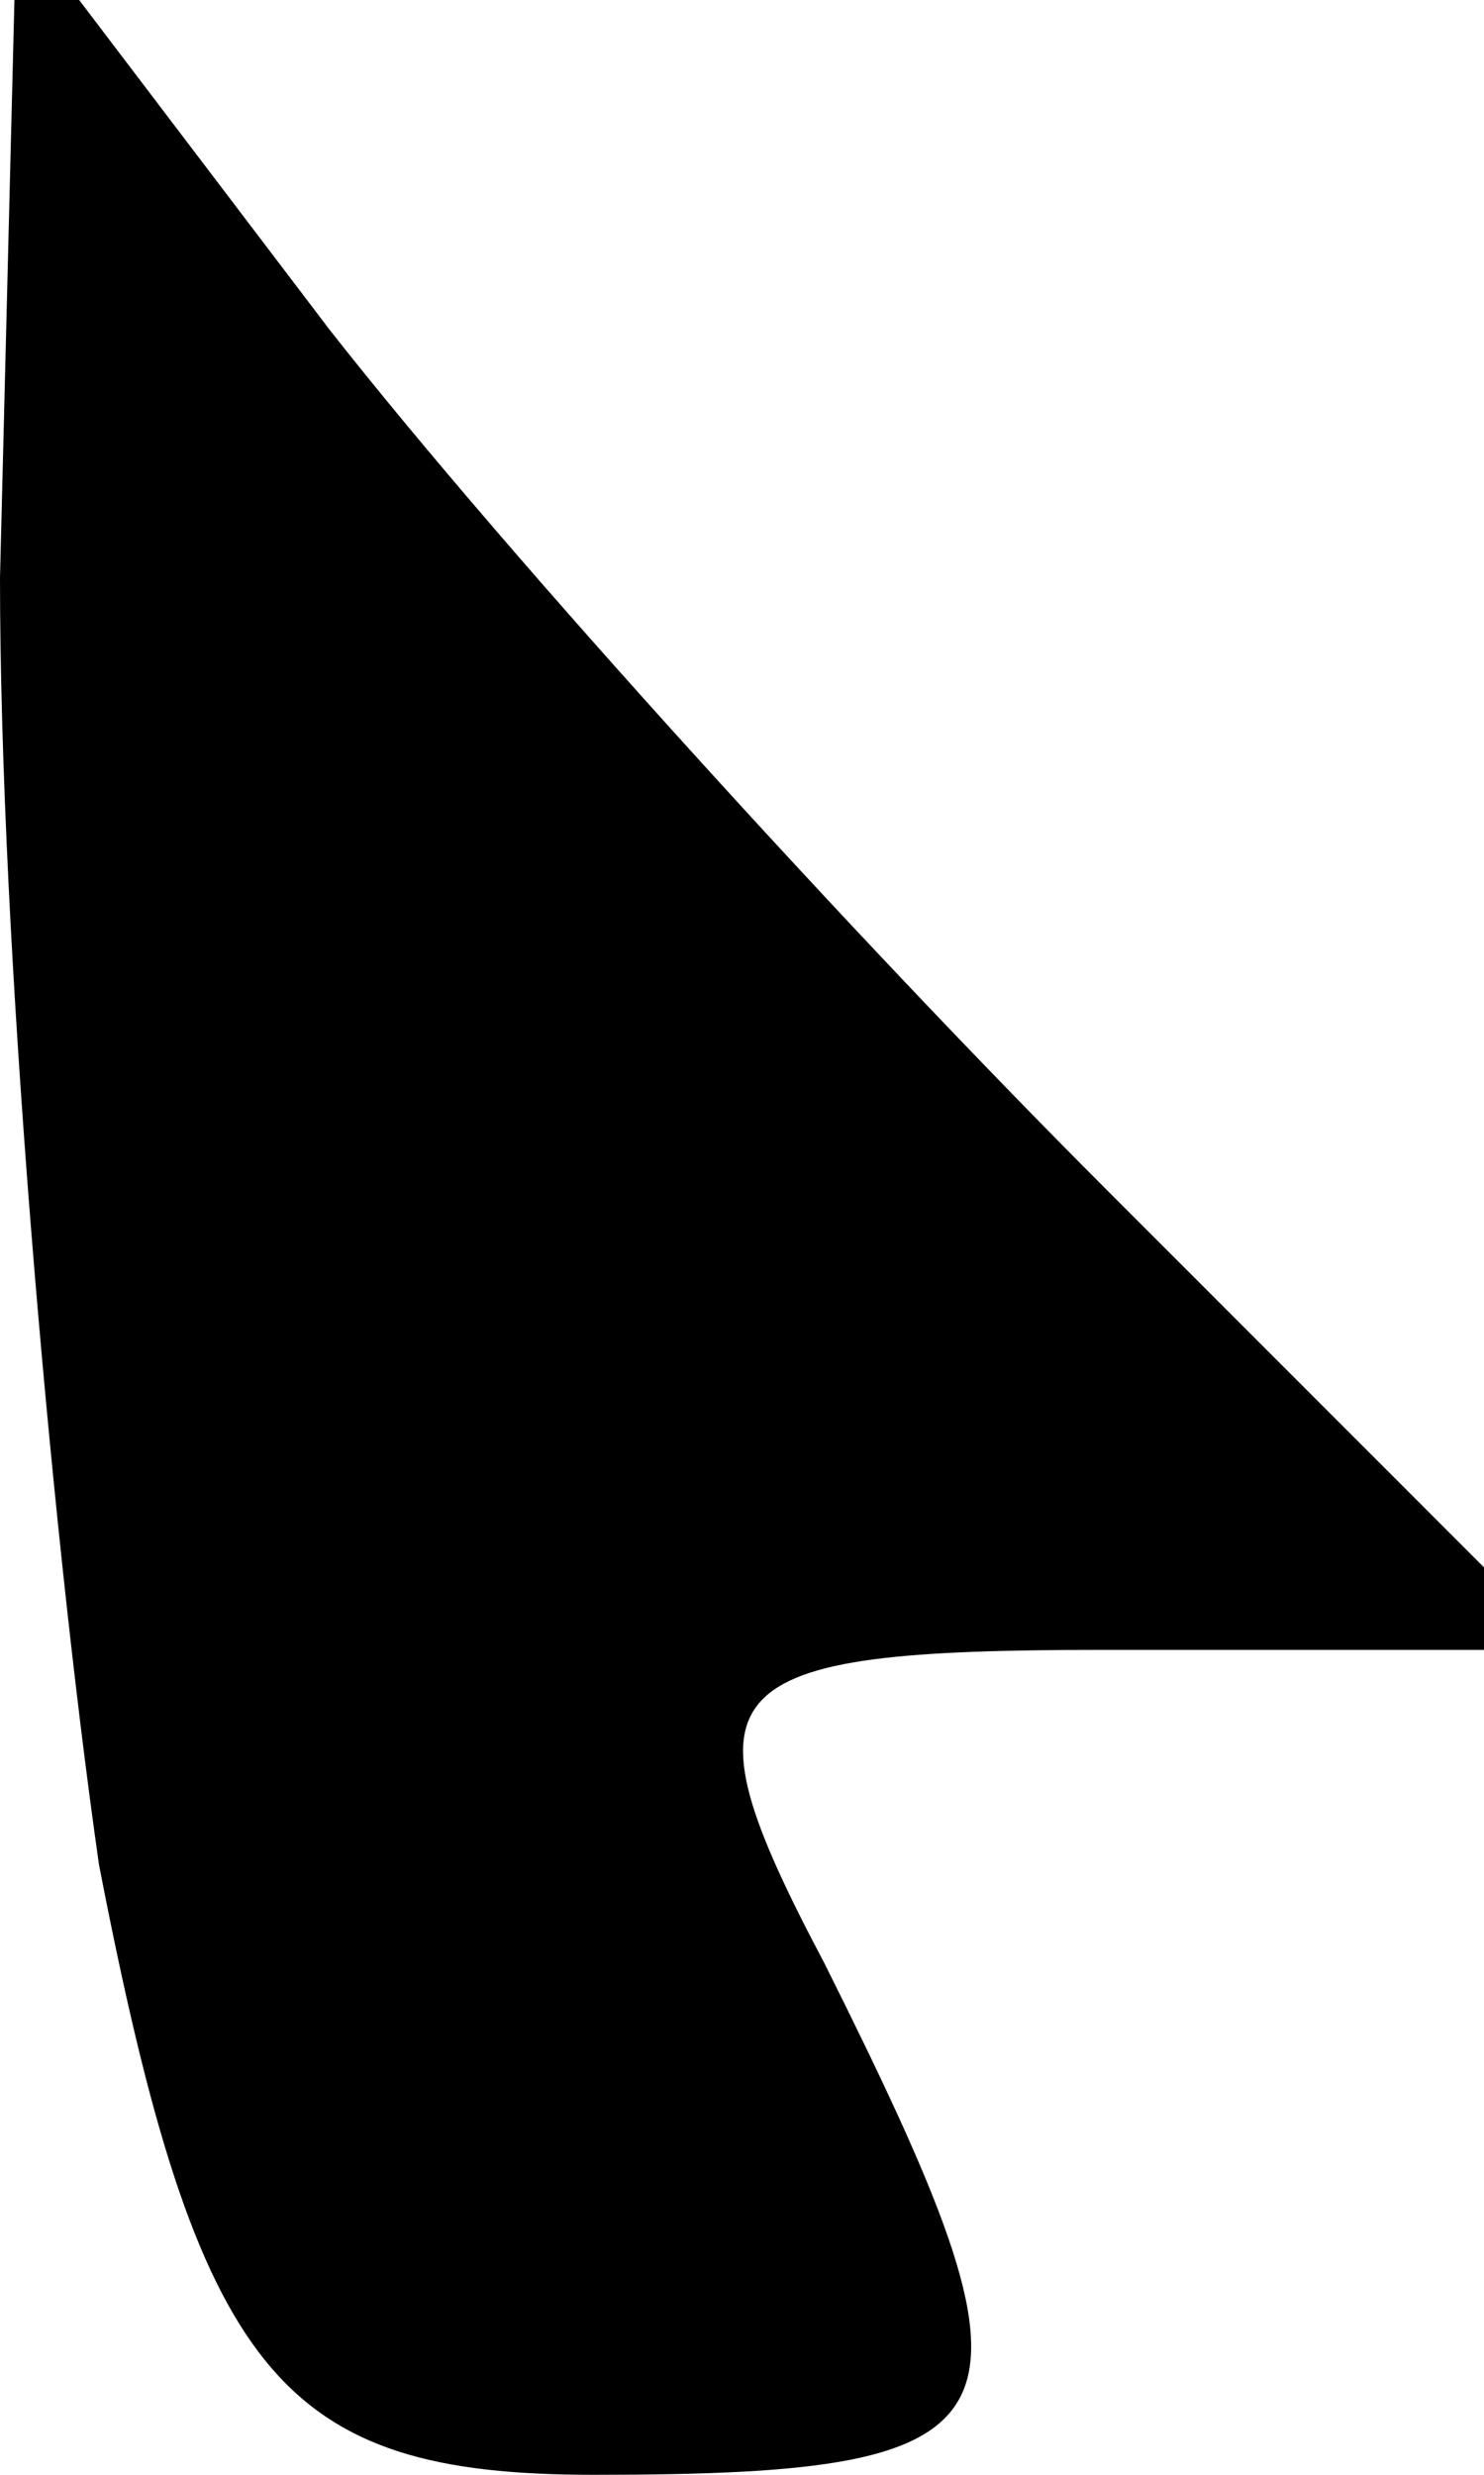 <?xml version="1.0" standalone="no"?>
<!DOCTYPE svg PUBLIC "-//W3C//DTD SVG 20010904//EN"
 "http://www.w3.org/TR/2001/REC-SVG-20010904/DTD/svg10.dtd">
<svg version="1.0" xmlns="http://www.w3.org/2000/svg"
 width="9pt" height="15pt" viewBox="0 0 9 15"
 preserveAspectRatio="xMidYMid meet">
<g transform="translate(0,15) scale(0.1,-0.1)"
fill="#000000" stroke="none">
<path fill="#000000" stroke="none" d="M0 115 c0 -22 3 -57 6 -78 6 -31 11
-37 30 -37 27 0 28 3 14 31 -9 17 -7 19 17 19 l28 0 -28 28 c-15 15 -36 38
-47 52 l-19 25 -1 -40z"/>
</g>
</svg>
